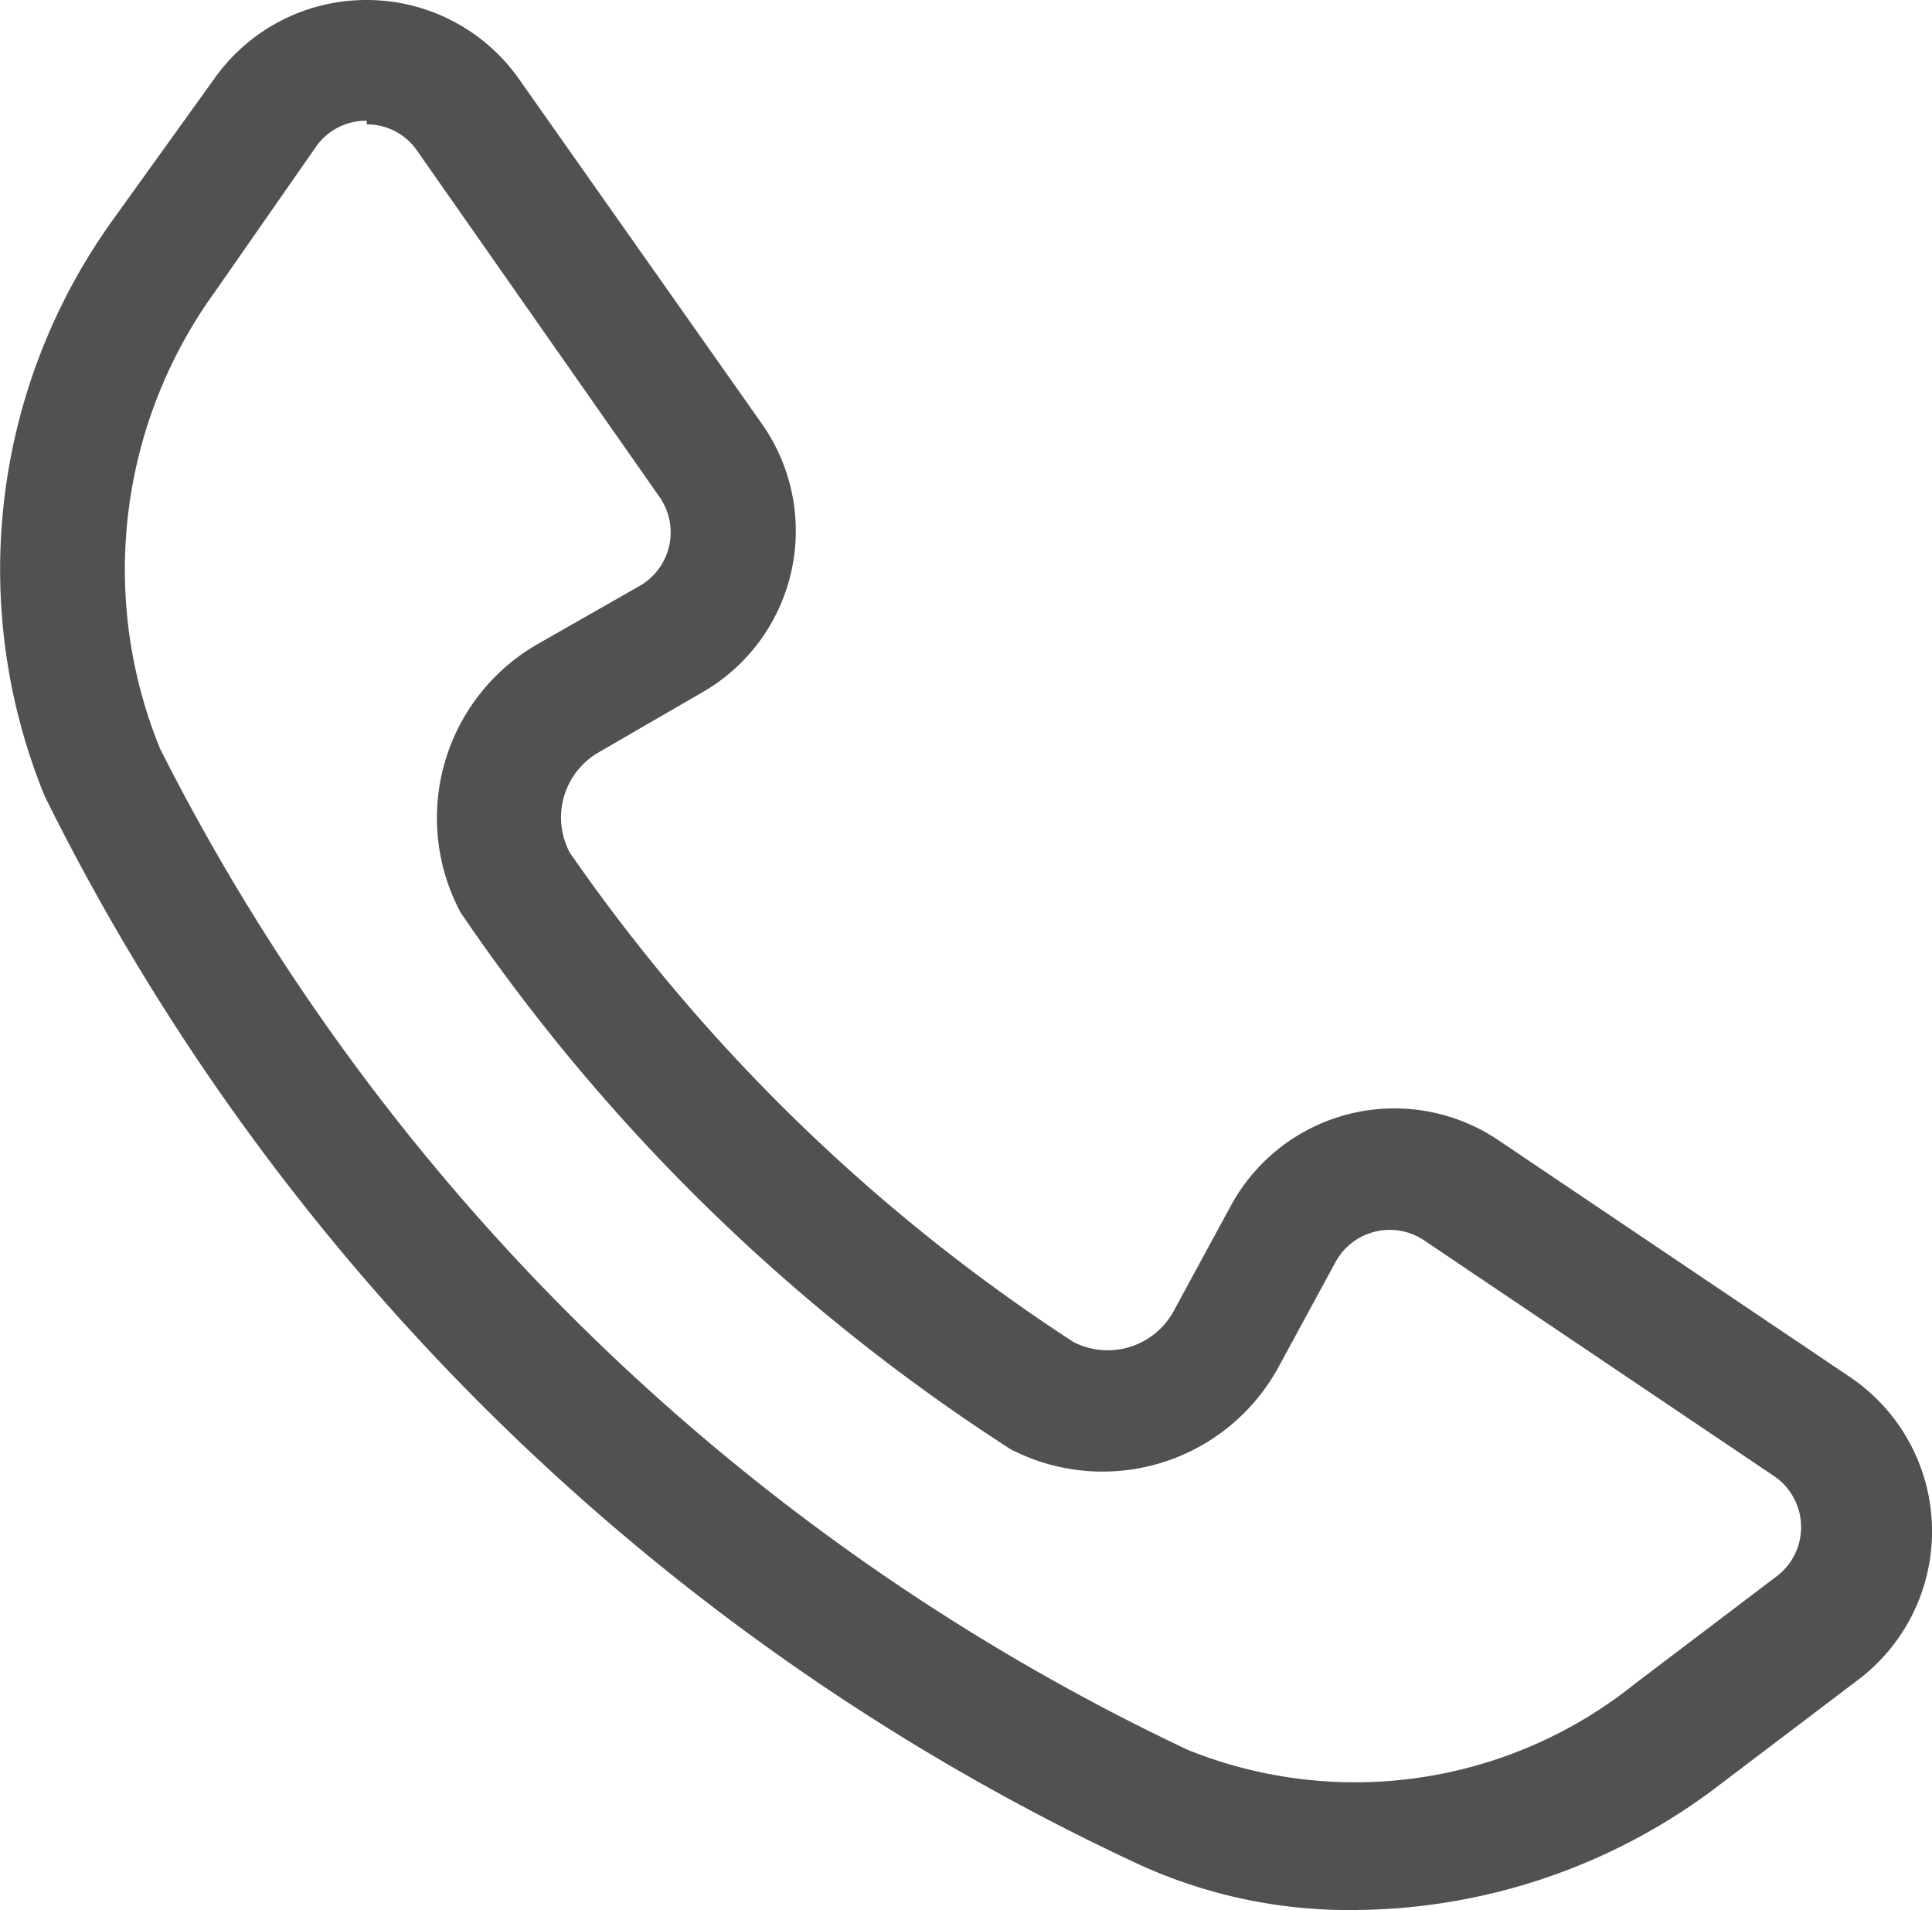 <?xml version="1.0" standalone="no"?><!DOCTYPE svg PUBLIC "-//W3C//DTD SVG 1.1//EN" "http://www.w3.org/Graphics/SVG/1.1/DTD/svg11.dtd"><svg t="1624192548220" class="icon" viewBox="0 0 1036 1024" version="1.1" xmlns="http://www.w3.org/2000/svg" p-id="7309" xmlns:xlink="http://www.w3.org/1999/xlink" width="202.344" height="200"><defs><style type="text/css"></style></defs><path d="M724.232 1023.998a270.028 270.028 0 0 1-115.589-25.42A1236.471 1236.471 0 0 1 23.981 426.866a320.868 320.868 0 0 1 36.451-308.878L115.589 41.248A99.762 99.762 0 0 1 196.646 0a99.762 99.762 0 0 1 81.536 42.207l130.458 185.135a99.762 99.762 0 0 1-32.135 143.887l-54.677 31.655a40.288 40.288 0 0 0-16.307 54.198A975.555 975.555 0 0 0 575.549 719.436a40.288 40.288 0 0 0 54.198-17.266l30.216-55.636a99.762 99.762 0 0 1 143.887-35.013l188.013 126.621a99.762 99.762 0 0 1 4.317 162.593l-75.301 57.075a324.705 324.705 0 0 1-196.646 66.188z m-527.586-959.248a32.614 32.614 0 0 0-26.859 13.429L114.63 157.317a253.721 253.721 0 0 0-28.777 244.129 1184.671 1184.671 0 0 0 551.088 536.699 239.812 239.812 0 0 0 239.812-35.492l75.301-57.075a33.094 33.094 0 0 0 0-53.718l-188.013-126.621a33.094 33.094 0 0 0-47.962 11.511l-30.216 55.636a107.436 107.436 0 0 1-143.887 44.605 1030.712 1030.712 0 0 1-294.969-287.774 107.436 107.436 0 0 1 41.248-143.887l54.677-31.176a33.094 33.094 0 0 0 10.552-47.962L223.505 80.577a32.614 32.614 0 0 0-26.859-13.909z" fill="#515151" p-id="7310"></path></svg>